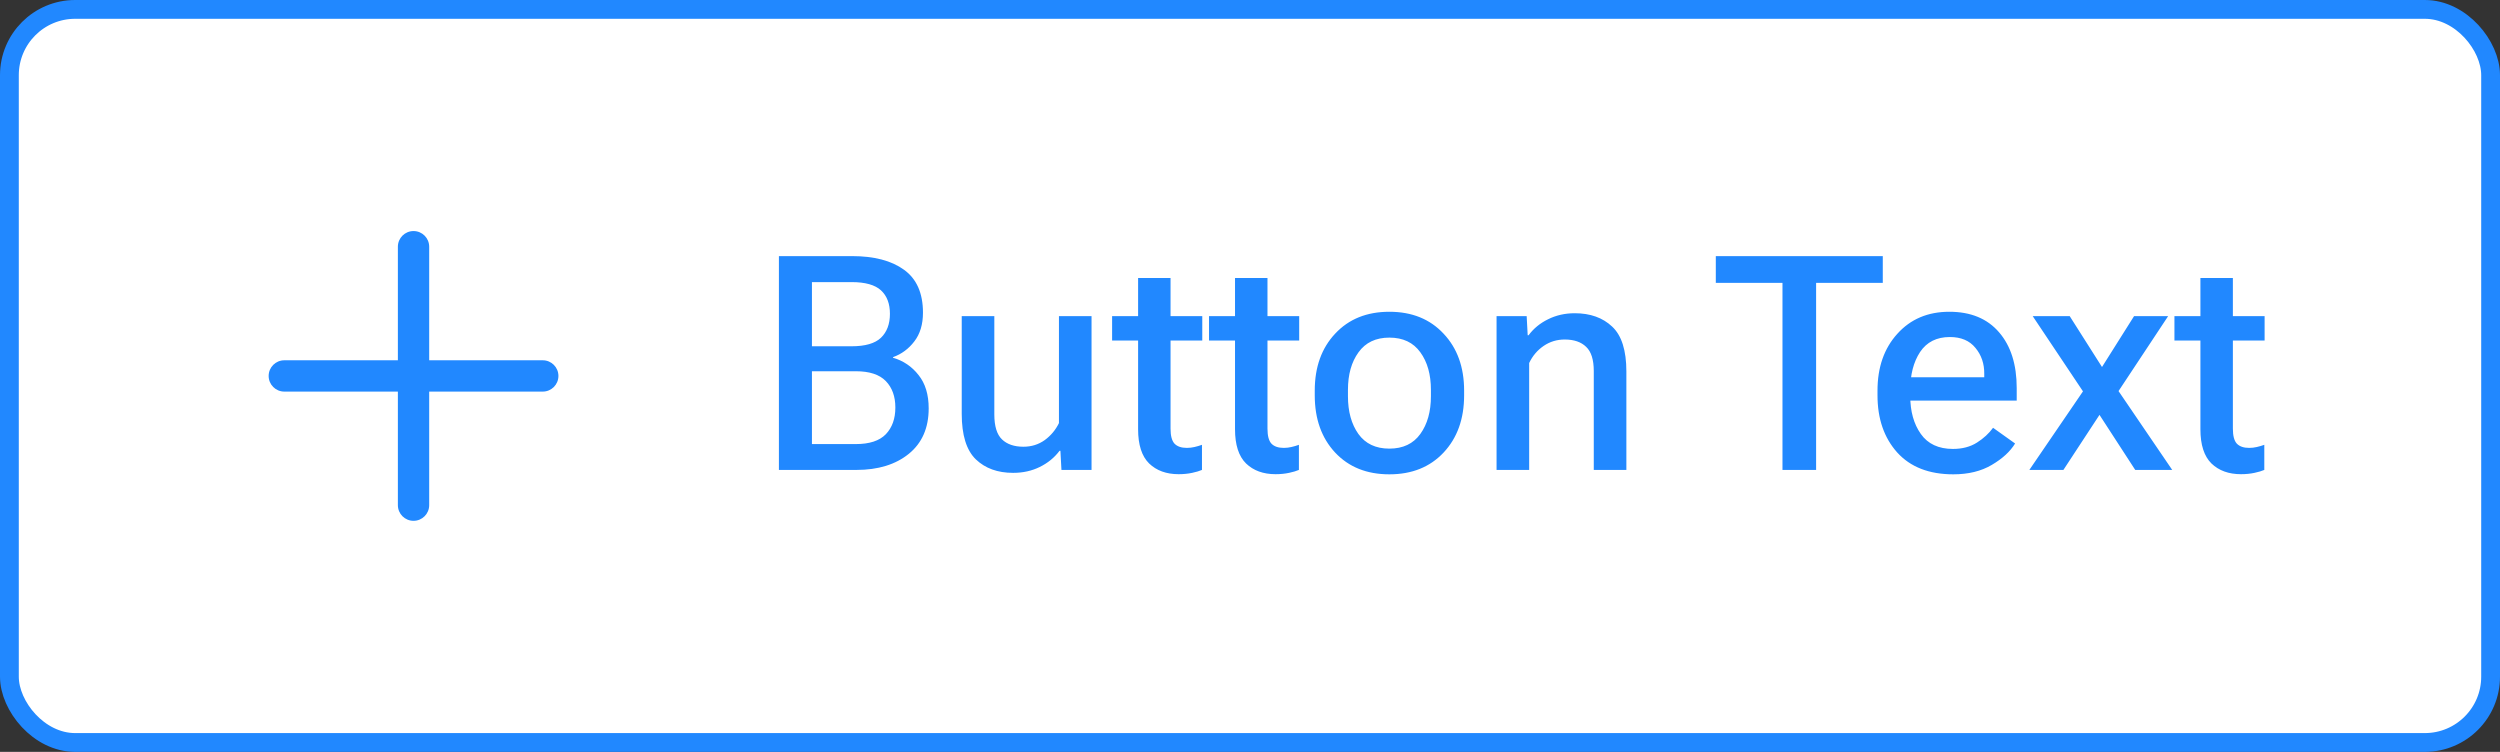 <svg width="133" height="40" viewBox="0 0 133 40" fill="none" xmlns="http://www.w3.org/2000/svg">
<rect x="0" y="0" width="133" height="40" fill="#333333" stroke="none"/>
<rect x="0.5" y="0.5" width="132" height="39" rx="3.5" fill="white"/>
<rect x="0.5" y="0.5" width="132" height="39" rx="3.5" stroke="#2188FF"/>
<path d="M22.833 13.125C22.833 12.665 22.46 12.292 22 12.292C21.54 12.292 21.167 12.665 21.167 13.125V19.167H15.125C14.665 19.167 14.292 19.54 14.292 20C14.292 20.46 14.665 20.833 15.125 20.833H21.167V26.875C21.167 27.335 21.54 27.708 22 27.708C22.46 27.708 22.833 27.335 22.833 26.875V20.833H28.875C29.335 20.833 29.708 20.46 29.708 20C29.708 19.54 29.335 19.167 28.875 19.167H22.833V13.125Z" fill="#2188FF"/>
<path d="M41.438 25V13.625H45.328C46.505 13.625 47.427 13.867 48.094 14.352C48.766 14.836 49.102 15.596 49.102 16.633C49.102 17.258 48.948 17.768 48.641 18.164C48.339 18.56 47.961 18.838 47.508 19V19.031C48.06 19.193 48.513 19.5 48.867 19.953C49.227 20.401 49.406 20.992 49.406 21.727C49.406 22.763 49.055 23.568 48.352 24.141C47.648 24.713 46.719 25 45.562 25H41.438ZM43.195 23.625H45.531C46.255 23.625 46.786 23.451 47.125 23.102C47.464 22.747 47.633 22.273 47.633 21.68C47.633 21.091 47.464 20.622 47.125 20.273C46.786 19.924 46.255 19.75 45.531 19.75H43.195V23.625ZM43.195 18.422H45.305C46.029 18.422 46.55 18.271 46.867 17.969C47.185 17.662 47.344 17.237 47.344 16.695C47.344 16.154 47.185 15.737 46.867 15.445C46.55 15.154 46.029 15.008 45.305 15.008H43.195V18.422ZM51.164 22.016V16.82H52.898V22.047C52.898 22.672 53.034 23.115 53.305 23.375C53.575 23.635 53.956 23.766 54.445 23.766C54.872 23.766 55.25 23.648 55.578 23.414C55.906 23.174 56.159 22.872 56.336 22.508V16.82H58.07V25H56.469L56.414 23.984H56.367C56.091 24.349 55.74 24.635 55.312 24.844C54.891 25.052 54.419 25.156 53.898 25.156C53.075 25.156 52.414 24.917 51.914 24.438C51.414 23.953 51.164 23.146 51.164 22.016ZM59.164 18.117V16.82H63.961V18.117H59.164ZM60.547 22.836V17.547V17.32V14.789H62.273V22.805C62.273 23.185 62.344 23.451 62.484 23.602C62.63 23.753 62.849 23.828 63.141 23.828C63.281 23.828 63.417 23.812 63.547 23.781C63.682 23.75 63.815 23.711 63.945 23.664V25C63.815 25.057 63.641 25.109 63.422 25.156C63.203 25.203 62.964 25.227 62.703 25.227C62.052 25.227 61.529 25.037 61.133 24.656C60.742 24.271 60.547 23.664 60.547 22.836ZM64.32 18.117V16.82H69.117V18.117H64.32ZM65.703 22.836V17.547V17.32V14.789H67.43V22.805C67.43 23.185 67.5 23.451 67.641 23.602C67.787 23.753 68.005 23.828 68.297 23.828C68.438 23.828 68.573 23.812 68.703 23.781C68.838 23.75 68.971 23.711 69.102 23.664V25C68.971 25.057 68.797 25.109 68.578 25.156C68.359 25.203 68.12 25.227 67.859 25.227C67.208 25.227 66.685 25.037 66.289 24.656C65.898 24.271 65.703 23.664 65.703 22.836ZM69.945 21.031V20.781C69.945 19.531 70.307 18.521 71.031 17.75C71.755 16.974 72.716 16.586 73.914 16.586C75.112 16.586 76.073 16.974 76.797 17.75C77.526 18.521 77.891 19.531 77.891 20.781V21.031C77.891 22.287 77.526 23.302 76.797 24.078C76.073 24.849 75.112 25.234 73.914 25.234C72.716 25.234 71.755 24.849 71.031 24.078C70.307 23.302 69.945 22.287 69.945 21.031ZM71.711 20.742V21.078C71.711 21.896 71.896 22.565 72.266 23.086C72.641 23.607 73.19 23.867 73.914 23.867C74.638 23.867 75.188 23.607 75.562 23.086C75.938 22.565 76.125 21.896 76.125 21.078V20.742C76.125 19.924 75.938 19.258 75.562 18.742C75.188 18.221 74.638 17.961 73.914 17.961C73.195 17.961 72.648 18.221 72.273 18.742C71.898 19.258 71.711 19.924 71.711 20.742ZM79.617 25V16.82H81.219L81.273 17.836H81.32C81.586 17.477 81.932 17.193 82.359 16.984C82.787 16.771 83.258 16.664 83.773 16.664C84.602 16.664 85.266 16.901 85.766 17.375C86.271 17.844 86.523 18.641 86.523 19.766V25H84.789V19.742C84.789 19.138 84.654 18.708 84.383 18.453C84.117 18.193 83.737 18.062 83.242 18.062C82.826 18.062 82.451 18.177 82.117 18.406C81.784 18.635 81.529 18.938 81.352 19.312V25H79.617ZM91.281 15.047V13.625H100.164V15.047H96.617V25H94.828V15.047H91.281ZM99.883 21.031V20.781C99.883 19.542 100.234 18.534 100.938 17.758C101.641 16.977 102.562 16.586 103.703 16.586C104.844 16.586 105.727 16.951 106.352 17.68C106.977 18.404 107.289 19.393 107.289 20.648V21.312H100.984V20.07H105.562V19.891C105.568 19.349 105.411 18.888 105.094 18.508C104.781 18.122 104.328 17.93 103.734 17.93C103.031 17.93 102.503 18.195 102.148 18.727C101.799 19.258 101.625 19.93 101.625 20.742V21.07C101.625 21.883 101.812 22.555 102.188 23.086C102.562 23.617 103.133 23.883 103.898 23.883C104.393 23.883 104.818 23.771 105.172 23.547C105.526 23.323 105.812 23.06 106.031 22.758L107.203 23.594C106.943 24.021 106.529 24.401 105.961 24.734C105.398 25.068 104.716 25.234 103.914 25.234C102.628 25.234 101.633 24.846 100.93 24.07C100.232 23.289 99.883 22.276 99.883 21.031ZM107.961 25L111.086 20.422L111.266 20.414L113.531 16.82H115.344L112.391 21.281H112.211L109.773 25H107.961ZM108.141 16.82H110.109L112.391 20.414L112.445 20.422L115.562 25H113.594L111.18 21.281L111.117 21.273L108.141 16.82ZM115.68 18.117V16.82H120.477V18.117H115.68ZM117.062 22.836V17.547V17.32V14.789H118.789V22.805C118.789 23.185 118.859 23.451 119 23.602C119.146 23.753 119.365 23.828 119.656 23.828C119.797 23.828 119.932 23.812 120.062 23.781C120.198 23.75 120.331 23.711 120.461 23.664V25C120.331 25.057 120.156 25.109 119.938 25.156C119.719 25.203 119.479 25.227 119.219 25.227C118.568 25.227 118.044 25.037 117.648 24.656C117.258 24.271 117.062 23.664 117.062 22.836Z" fill="#2188FF"/>
</svg>
